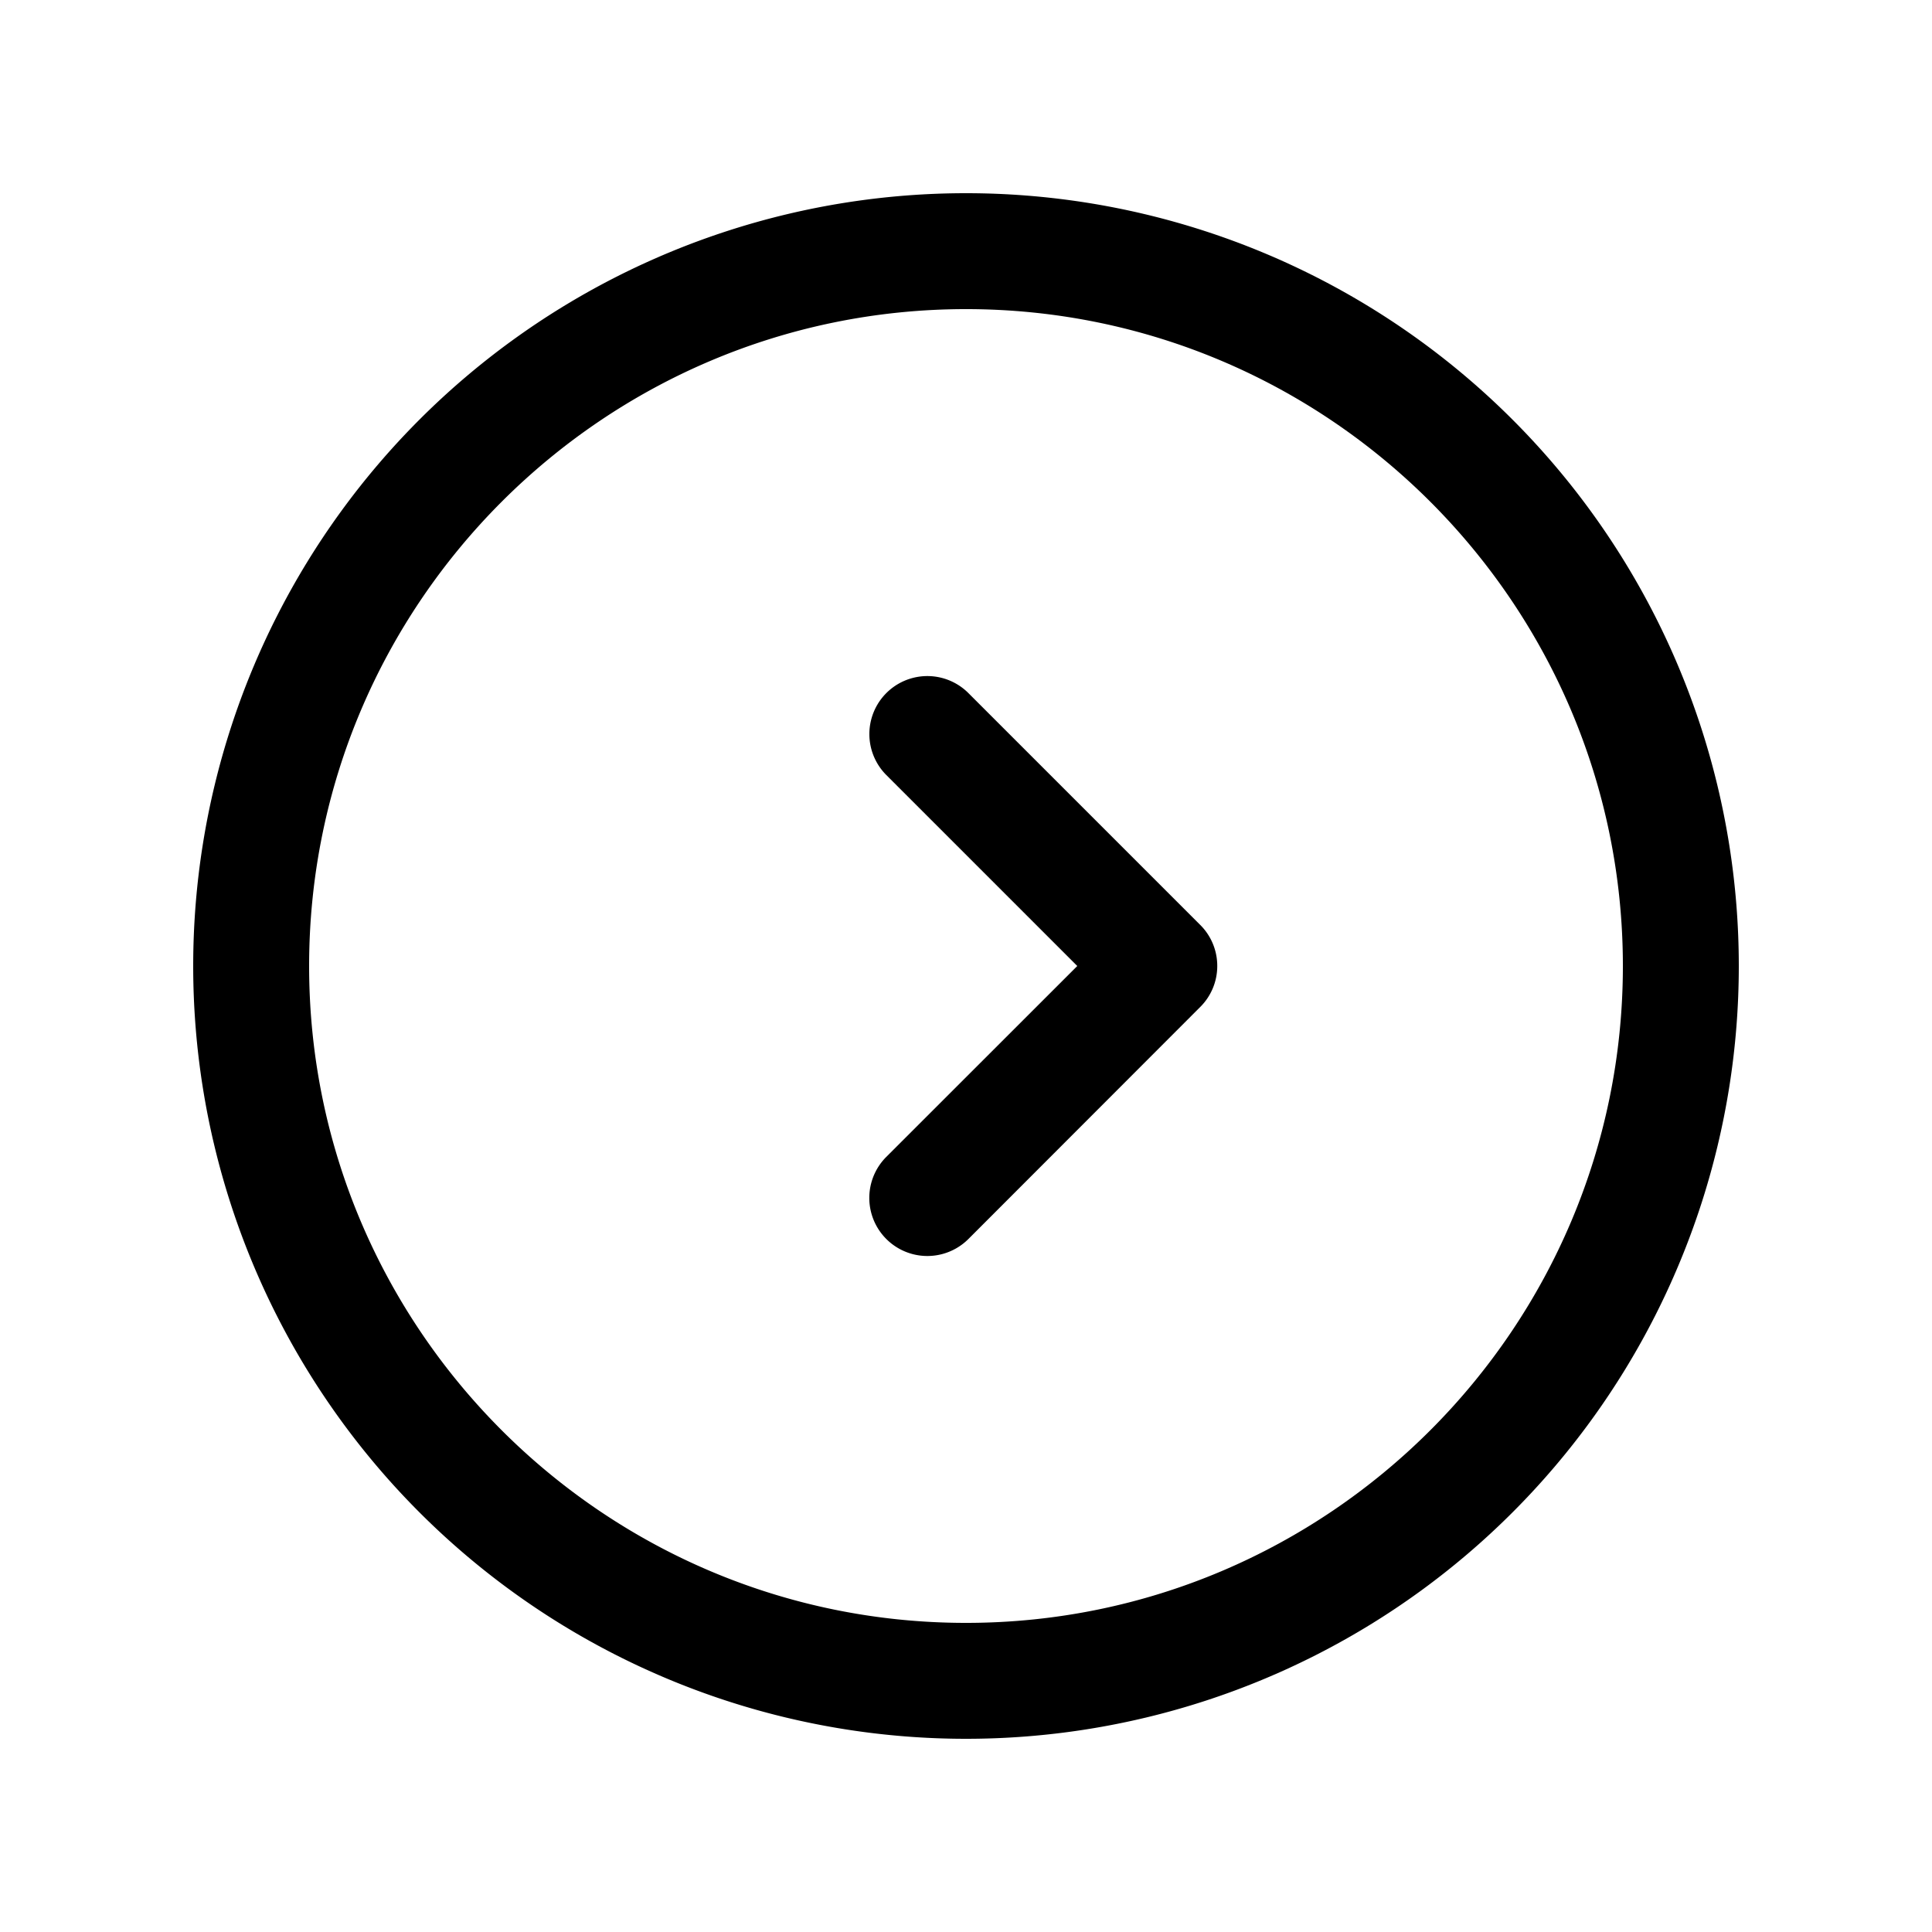 <svg xmlns="http://www.w3.org/2000/svg" viewBox="0 0 20 20">
    <path fill="#000" fill-rule="evenodd" d="M2 10a8 8 0 1 0 16 0 8 8 0 0 0-16 0m1.2 0c0-3.75 3.05-6.8 6.8-6.8s6.8 3.05 6.8 6.8-3.05 6.8-6.8 6.8-6.8-3.05-6.8-6.8m9.401 0a.597.597 0 0 1-.176.424l-2.4 2.402a.601.601 0 0 1-.85-.85L11.152 10 9.175 8.023a.6.6 0 0 1 .85-.848l2.4 2.4a.597.597 0 0 1 .176.425"/>
</svg>
